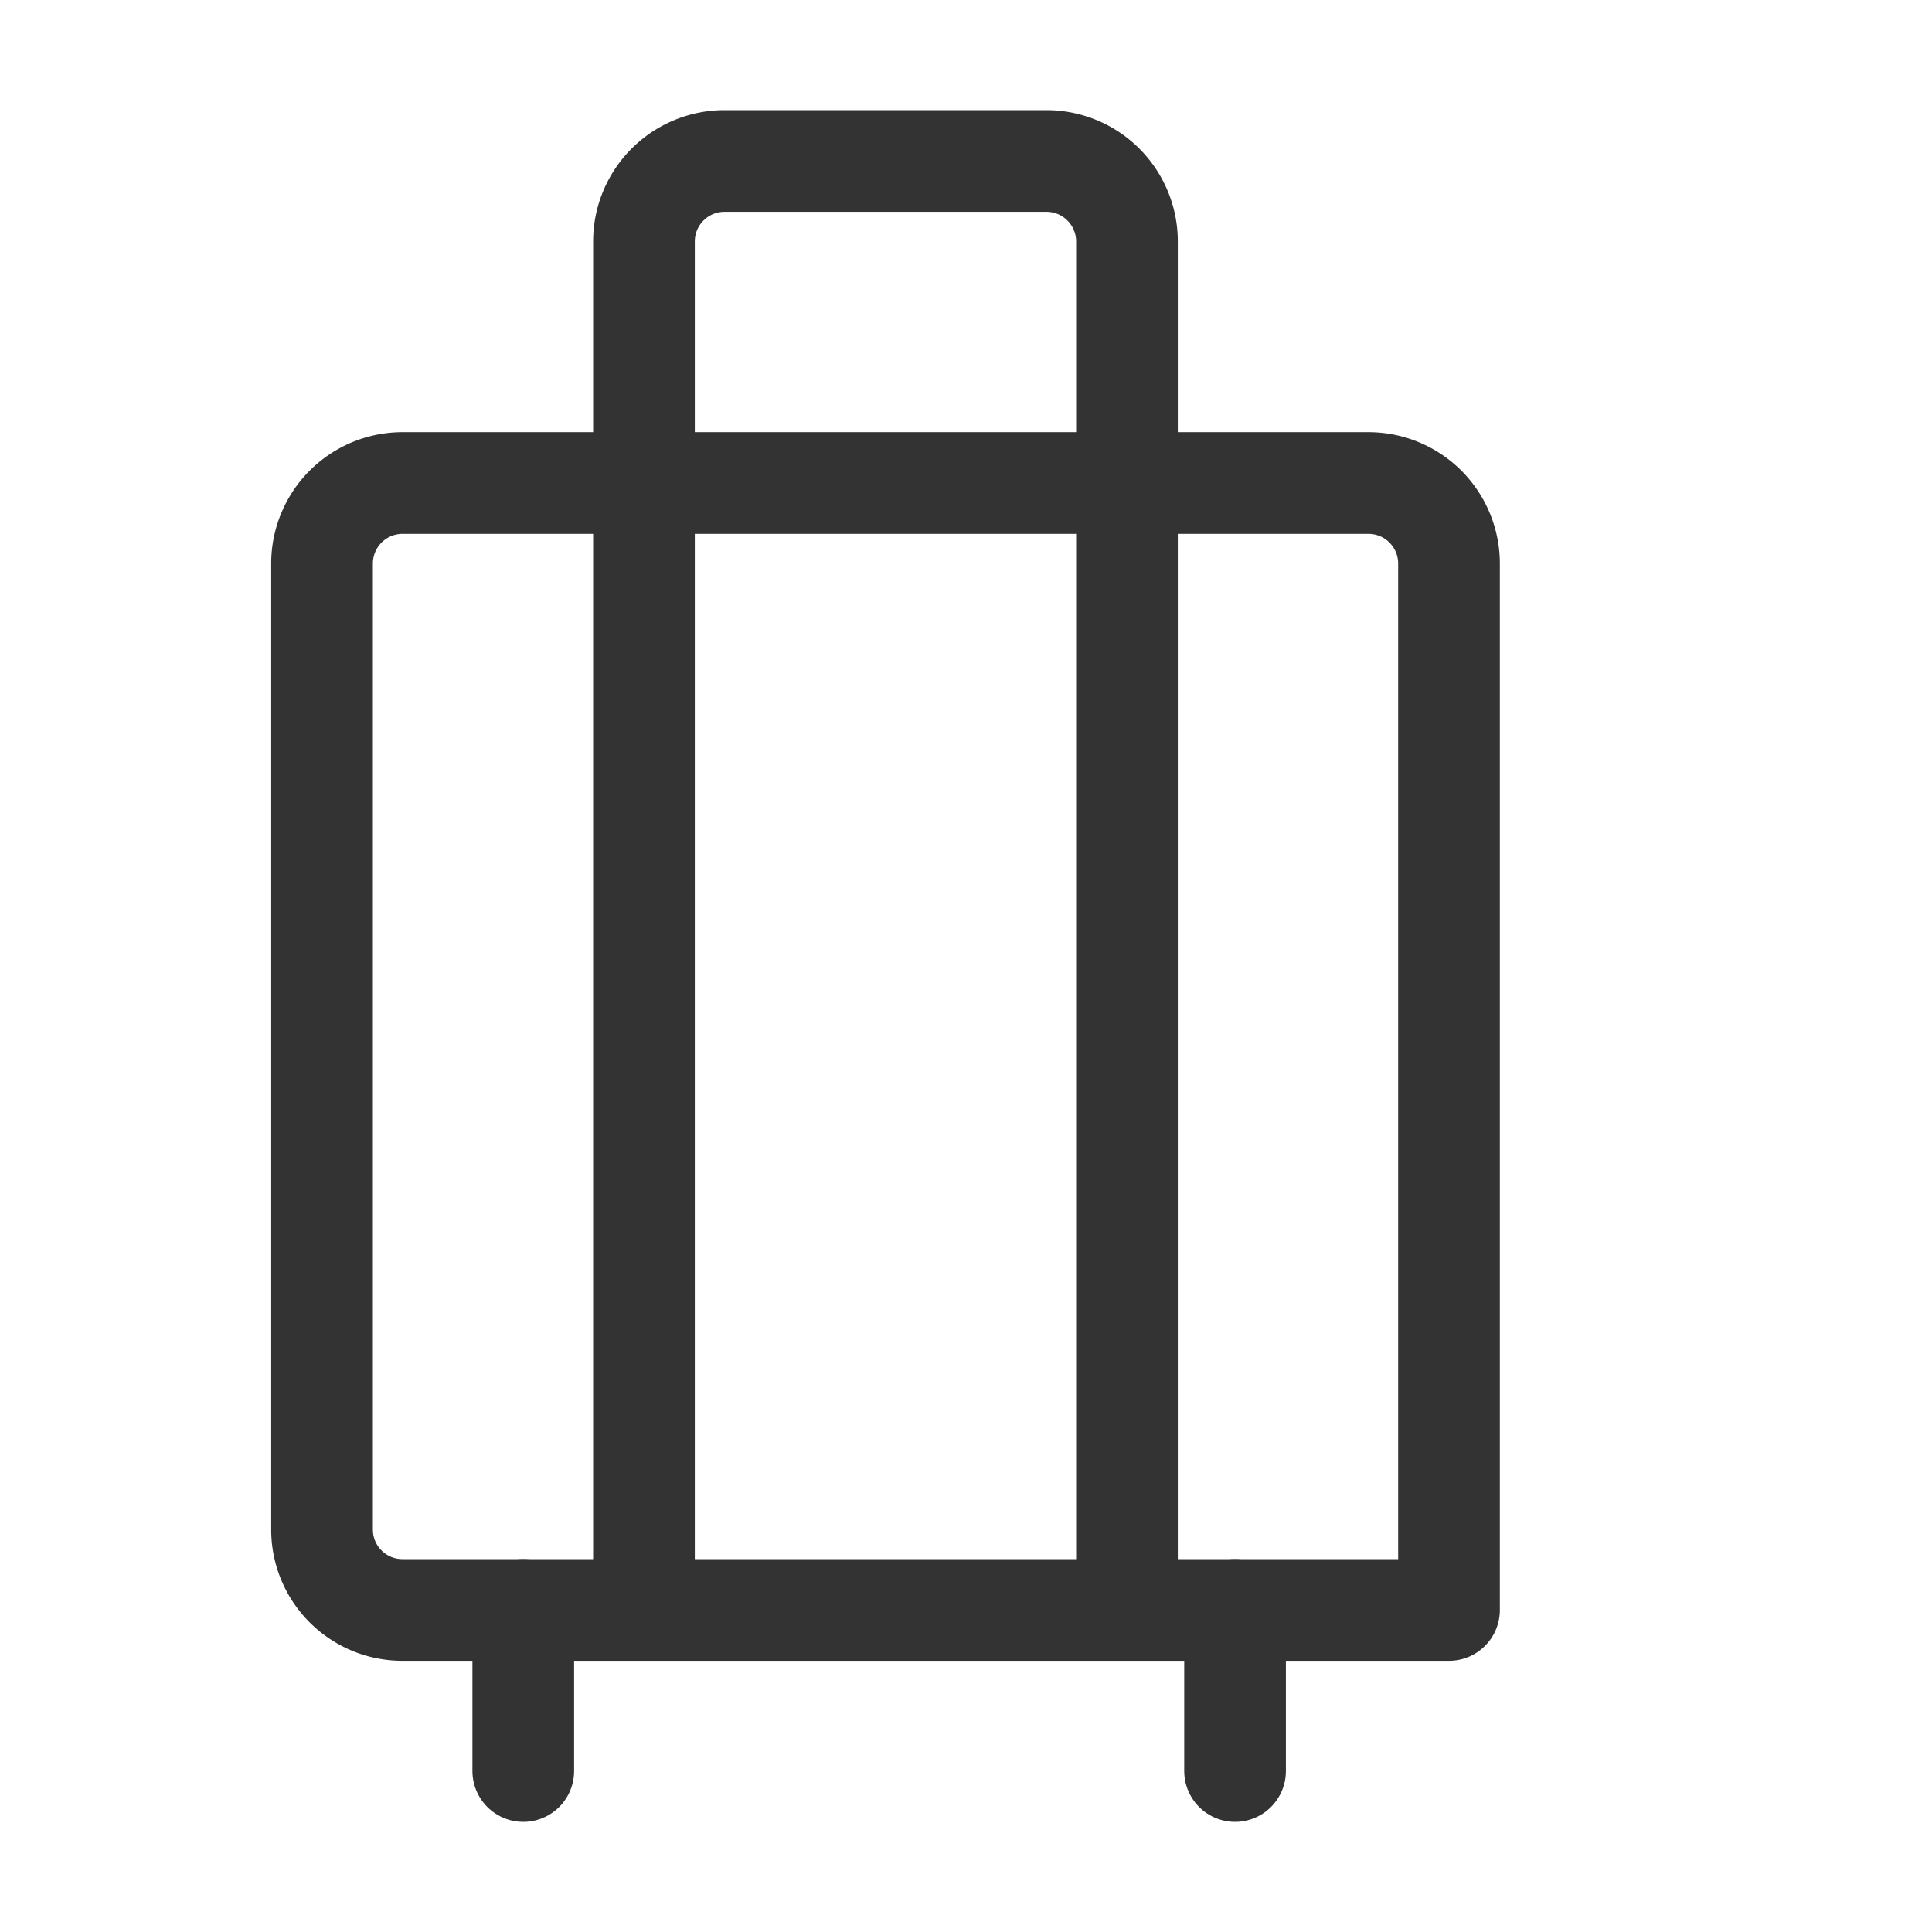 <svg width="19" height="19" viewBox="0 0 19 19" fill="none" xmlns="http://www.w3.org/2000/svg">
    <path d="M14.25 15.833V5.542a.792.792 0 0 0-.792-.792h-9.5a.792.792 0 0 0-.791.792v9.5c0 .437.354.791.791.791H14.25zM6.333 4.75v11.083M11.083 4.75v10.879M11.083 4.75V2.375a.792.792 0 0 0-.791-.792H7.125a.792.792 0 0 0-.792.792V4.75" stroke="#333" stroke-linecap="round" stroke-linejoin="round"/>
    <path d="M5.146 15.833v1.584M12.146 15.833v1.584" stroke="#333" stroke-linecap="round"/>
</svg>

